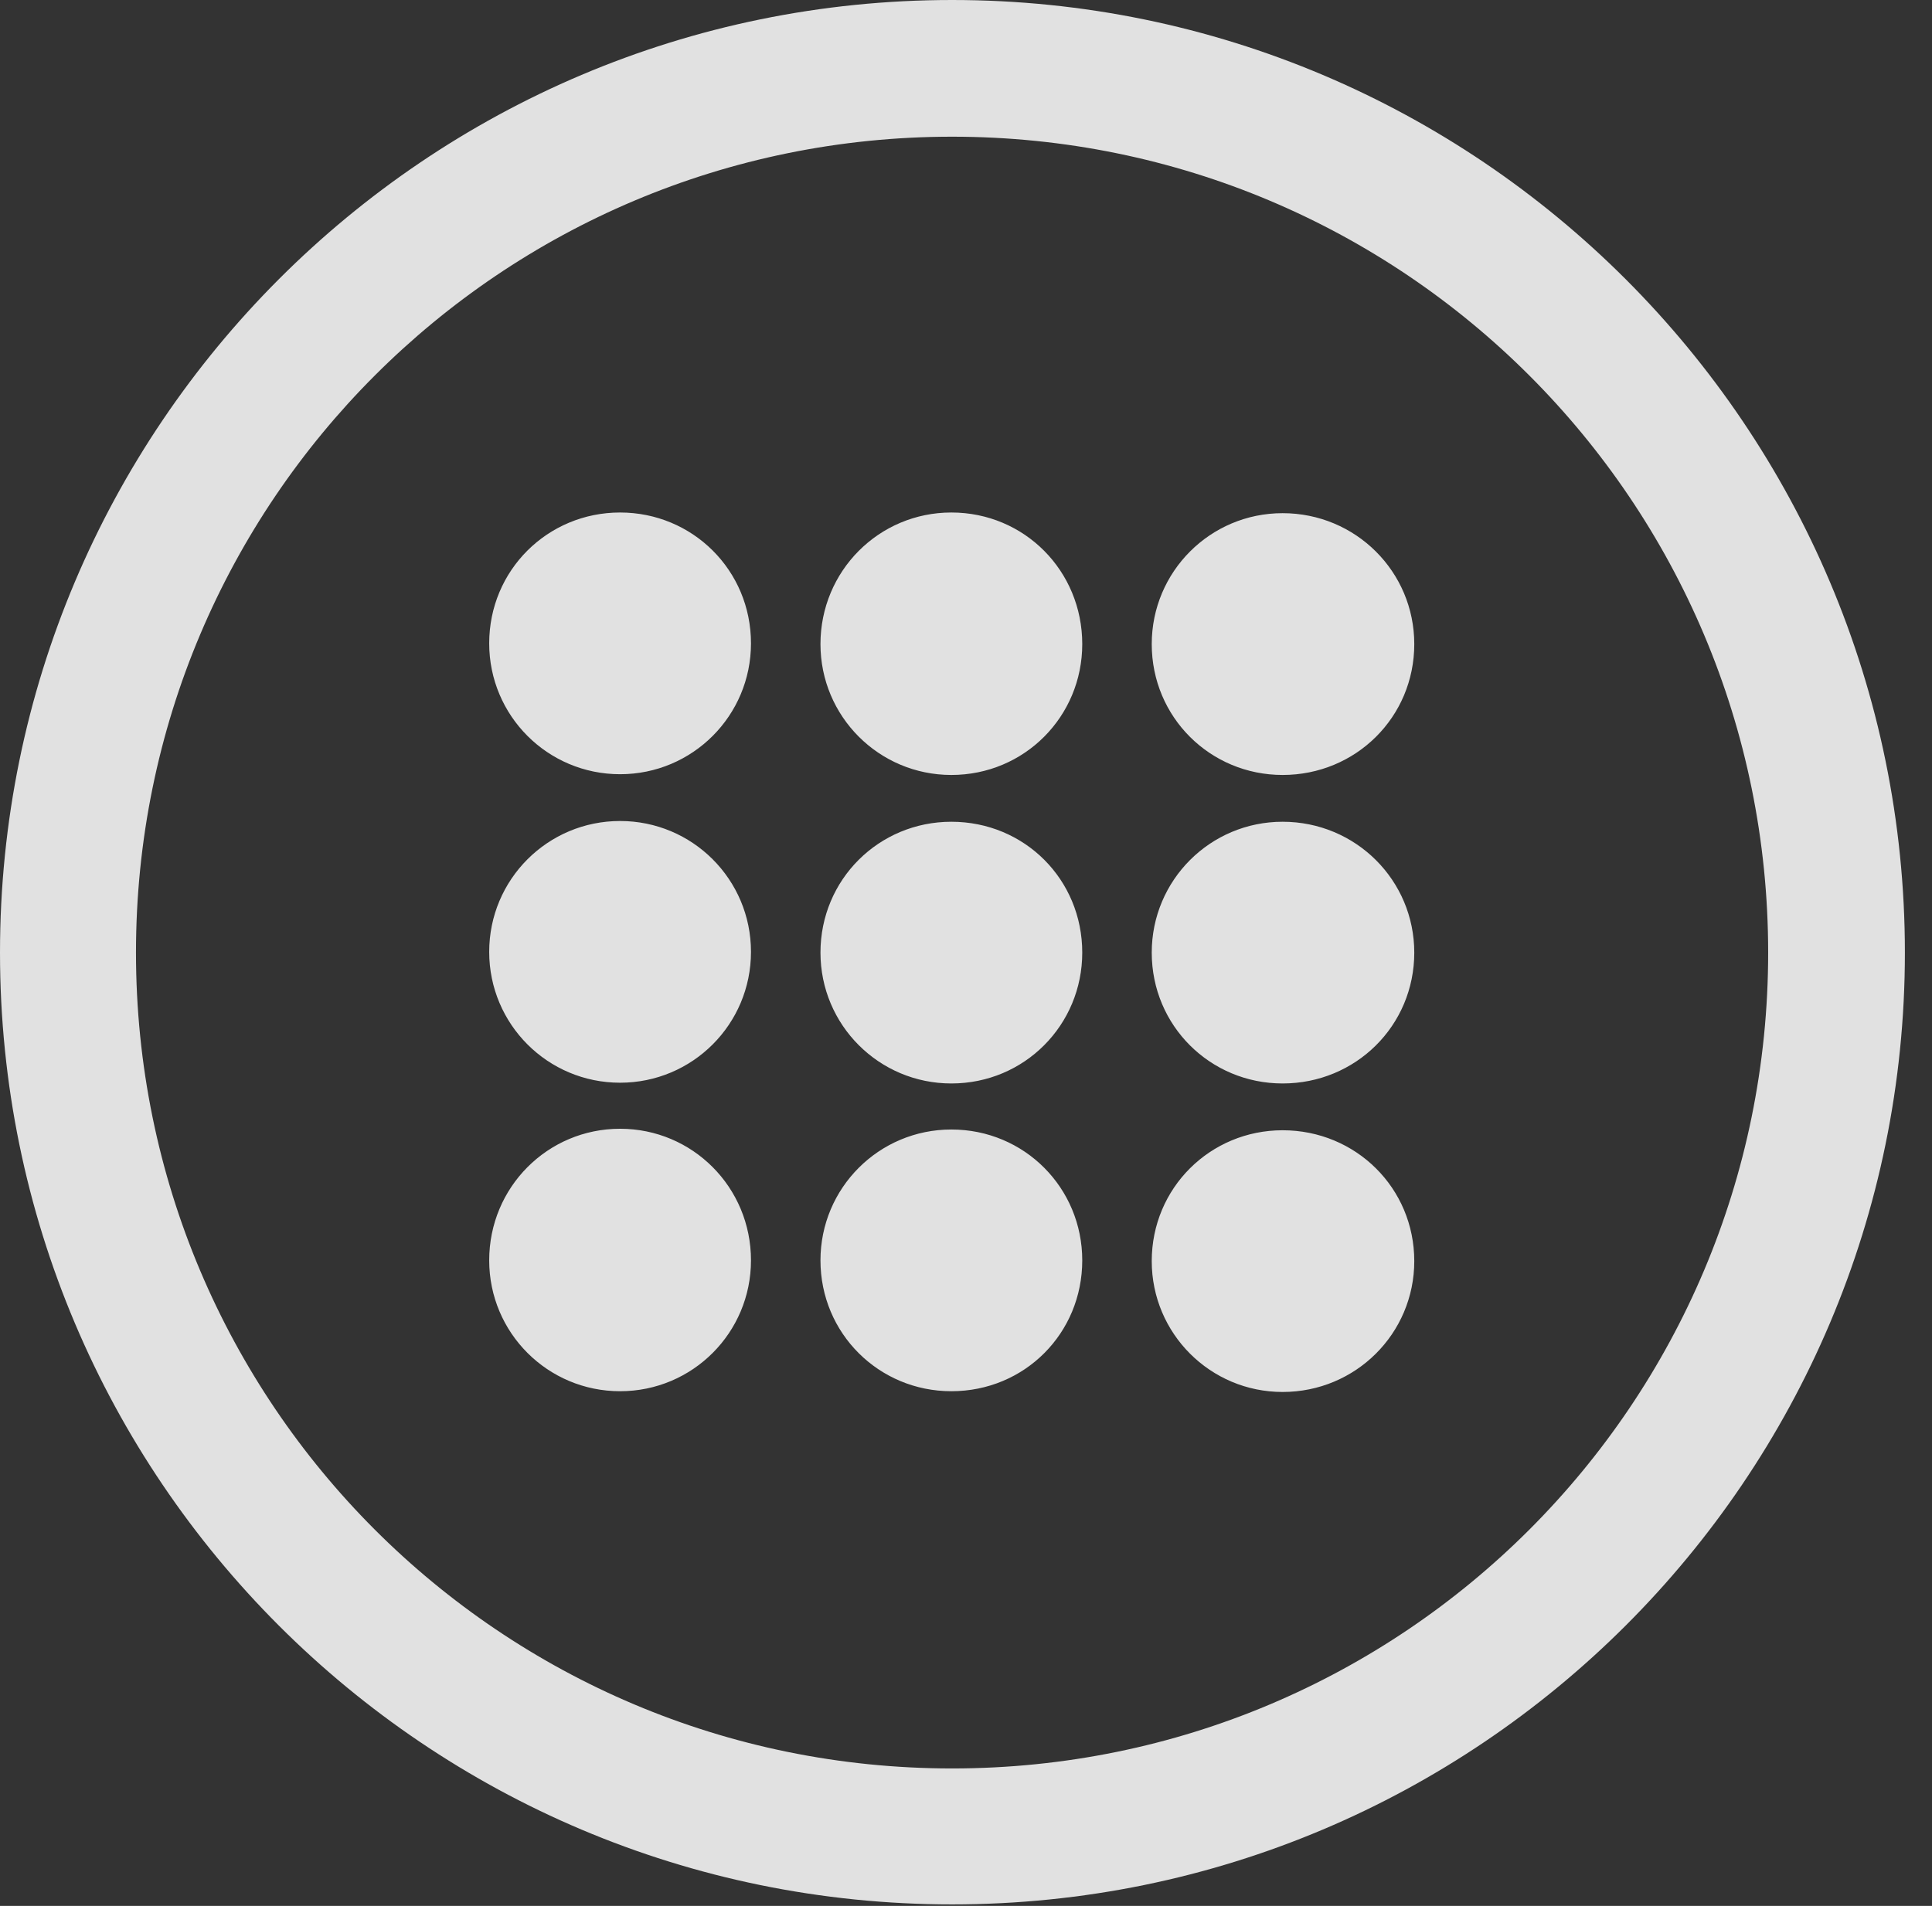 <?xml version="1.0" encoding="UTF-8"?>
<!--Generator: Apple Native CoreSVG 326-->
<!DOCTYPE svg
PUBLIC "-//W3C//DTD SVG 1.1//EN"
       "http://www.w3.org/Graphics/SVG/1.1/DTD/svg11.dtd">
<svg version="1.1" xmlns="http://www.w3.org/2000/svg" xmlns:xlink="http://www.w3.org/1999/xlink" viewBox="0 0 25.801 25.459">
 <rect x="0" y="0" width="25.801" height="25.459" fill="#333333" stroke="none"/>
 <g>
  <rect height="25.459" opacity="0" width="25.801" x="0" y="0"/>
  <path d="M12.715 25.439C19.736 25.439 25.439 19.746 25.439 12.725C25.439 5.703 19.736 0 12.715 0C5.693 0 0 5.703 0 12.725C0 19.746 5.693 25.439 12.715 25.439ZM12.715 23.623C6.689 23.623 1.816 18.75 1.816 12.725C1.816 6.699 6.689 1.826 12.715 1.826C18.74 1.826 23.613 6.699 23.613 12.725C23.613 18.75 18.74 23.623 12.715 23.623Z" fill="white" fill-opacity="0.85"/>
  <path d="M8.281 10.342C9.248 10.342 10.029 9.561 10.029 8.594C10.029 7.617 9.248 6.846 8.281 6.846C7.314 6.846 6.533 7.617 6.533 8.594C6.533 9.561 7.314 10.342 8.281 10.342ZM12.705 10.352C13.682 10.352 14.453 9.57 14.453 8.604C14.453 7.627 13.682 6.846 12.705 6.846C11.738 6.846 10.957 7.627 10.957 8.604C10.957 9.57 11.738 10.352 12.705 10.352ZM17.129 10.352C18.105 10.352 18.887 9.58 18.887 8.604C18.887 7.637 18.105 6.855 17.129 6.855C16.162 6.855 15.381 7.637 15.381 8.604C15.381 9.58 16.162 10.352 17.129 10.352ZM8.281 14.463C9.248 14.463 10.029 13.682 10.029 12.715C10.029 11.748 9.248 10.967 8.281 10.967C7.314 10.967 6.533 11.748 6.533 12.715C6.533 13.682 7.314 14.463 8.281 14.463ZM12.705 14.473C13.682 14.473 14.453 13.691 14.453 12.725C14.453 11.748 13.682 10.977 12.705 10.977C11.738 10.977 10.957 11.748 10.957 12.725C10.957 13.691 11.738 14.473 12.705 14.473ZM17.129 14.473C18.105 14.473 18.887 13.701 18.887 12.725C18.887 11.758 18.105 10.977 17.129 10.977C16.162 10.977 15.381 11.758 15.381 12.725C15.381 13.701 16.162 14.473 17.129 14.473ZM8.281 18.584C9.248 18.584 10.029 17.803 10.029 16.836C10.029 15.859 9.248 15.078 8.281 15.078C7.314 15.078 6.533 15.859 6.533 16.836C6.533 17.803 7.314 18.584 8.281 18.584ZM12.705 18.584C13.682 18.584 14.453 17.812 14.453 16.836C14.453 15.869 13.682 15.088 12.705 15.088C11.738 15.088 10.957 15.869 10.957 16.836C10.957 17.812 11.738 18.584 12.705 18.584ZM17.129 18.594C18.105 18.594 18.887 17.812 18.887 16.846C18.887 15.869 18.105 15.098 17.129 15.098C16.162 15.098 15.381 15.869 15.381 16.846C15.381 17.812 16.162 18.594 17.129 18.594Z" fill="white" fill-opacity="0.85"/>
 </g>
</svg>
